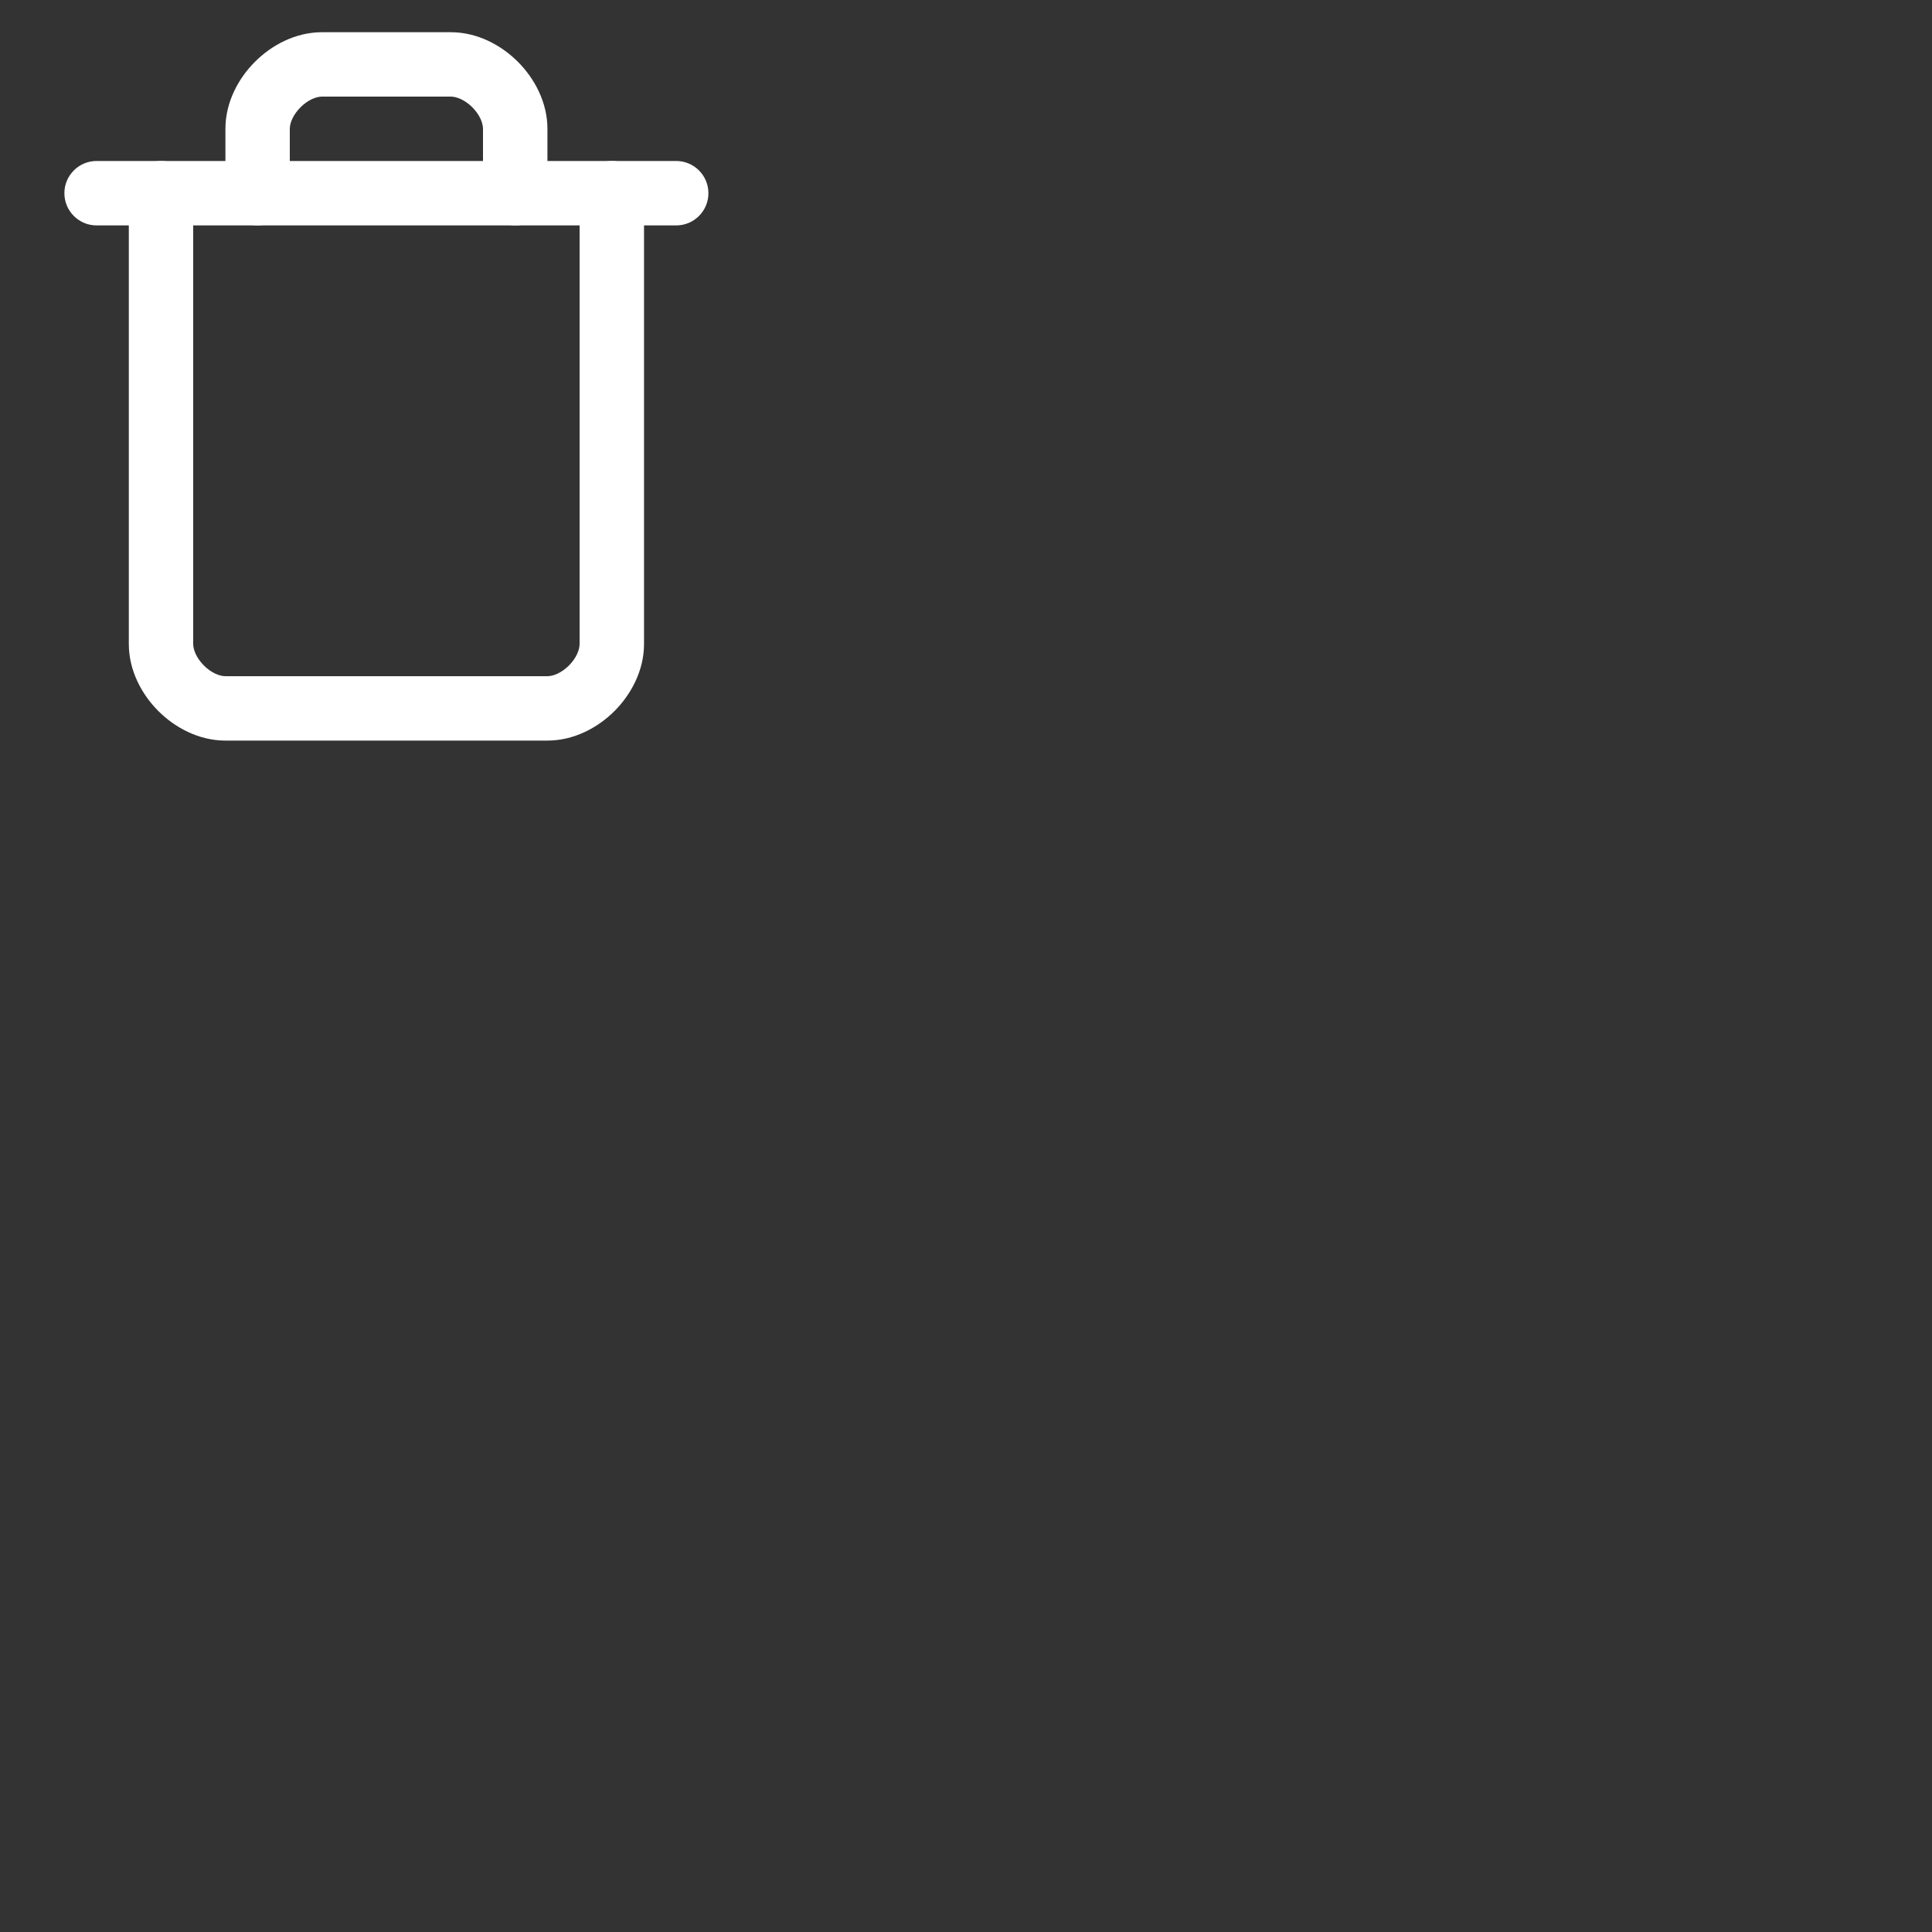 <svg width="40" height="40" viewBox="0 0 40 40" fill="none" xmlns="http://www.w3.org/2000/svg">
    <rect x="0" y="0" width="40" height="40" fill="#333333" stroke="none"/>
    <path fill-rule="evenodd" clip-rule="evenodd" d="M1.333 4C1.333 3.632 1.632 3.333 2 3.333H14C14.368 3.333 14.667 3.632 14.667 4C14.667 4.368 14.368 4.667 14 4.667H2C1.632 4.667 1.333 4.368 1.333 4Z" fill="white"/>
    <path fill-rule="evenodd" clip-rule="evenodd" d="M3.333 3.333C3.702 3.333 4 3.632 4 4V13.333C4 13.45 4.065 13.622 4.222 13.779C4.378 13.935 4.55 14 4.667 14H11.334C11.45 14 11.622 13.935 11.779 13.779C11.935 13.622 12 13.45 12 13.333V4C12 3.632 12.299 3.333 12.667 3.333C13.035 3.333 13.334 3.632 13.334 4V13.333C13.334 13.884 13.065 14.378 12.722 14.722C12.378 15.065 11.884 15.333 11.334 15.333H4.667C4.117 15.333 3.622 15.065 3.279 14.722C2.935 14.378 2.667 13.884 2.667 13.333V4C2.667 3.632 2.965 3.333 3.333 3.333Z" fill="white"/>
    <path fill-rule="evenodd" clip-rule="evenodd" d="M6.222 2.221C6.065 2.378 6 2.55 6 2.667V4C6 4.368 5.702 4.667 5.333 4.667C4.965 4.667 4.667 4.368 4.667 4V2.667C4.667 2.117 4.935 1.622 5.279 1.279C5.622 0.935 6.117 0.667 6.667 0.667H9.334C9.884 0.667 10.378 0.935 10.722 1.279C11.065 1.622 11.334 2.117 11.334 2.667V4C11.334 4.368 11.035 4.667 10.667 4.667C10.299 4.667 10 4.368 10 4V2.667C10 2.55 9.935 2.378 9.779 2.221C9.622 2.065 9.45 2 9.334 2H6.667C6.55 2 6.378 2.065 6.222 2.221Z" fill="white"/>
</svg>
